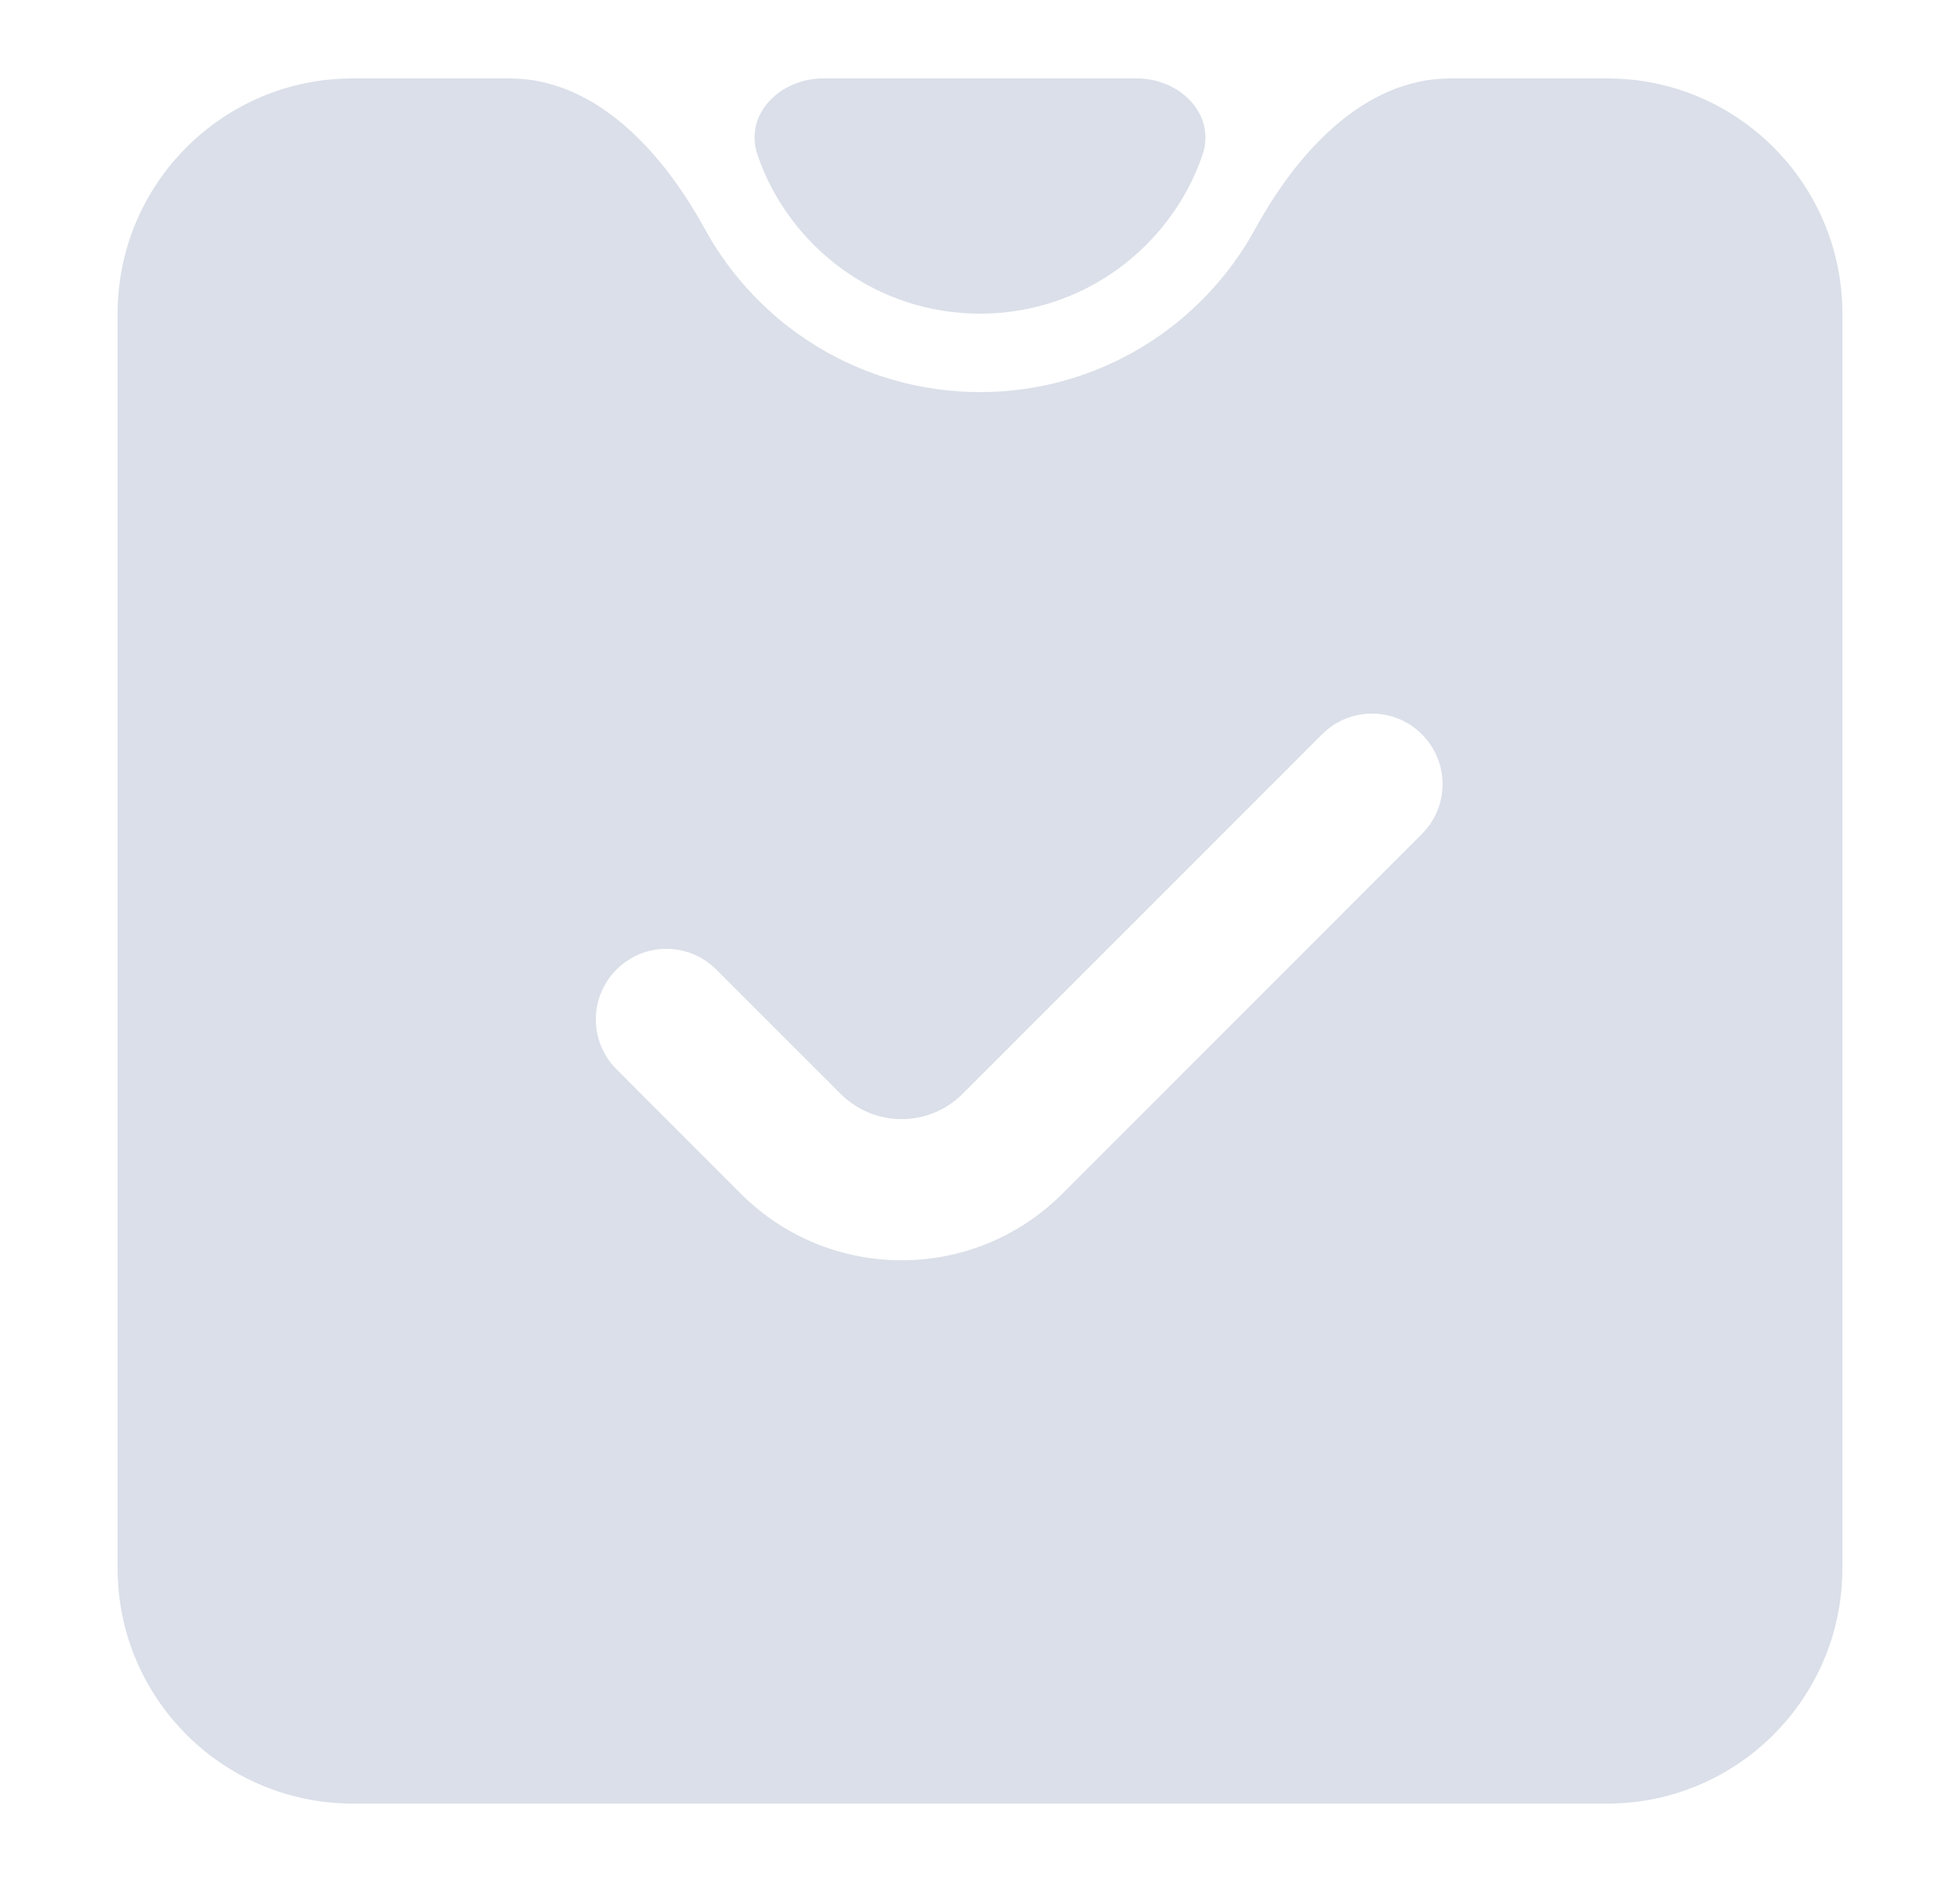 <svg width="25" height="24" viewBox="0 0 25 24" fill="none" xmlns="http://www.w3.org/2000/svg">
<g id="label/task/no">
<g id="Union">
<path fill-rule="evenodd" clip-rule="evenodd" d="M12.5 5C14.014 5 15.332 4.159 16.011 2.918C16.541 1.949 17.395 1 18.5 1H20.5C22.157 1 23.5 2.343 23.5 4V20C23.5 21.657 22.157 23 20.5 23H4.5C2.843 23 1.5 21.657 1.5 20V4C1.5 2.343 2.843 1 4.5 1H6.5C7.605 1 8.459 1.949 8.989 2.918C9.668 4.159 10.986 5 12.5 5ZM18.136 9.364C18.488 9.715 18.488 10.285 18.136 10.636L13.551 15.222C12.418 16.355 10.582 16.355 9.449 15.222L7.864 13.636C7.512 13.285 7.512 12.715 7.864 12.364C8.215 12.012 8.785 12.012 9.136 12.364L10.722 13.949C11.152 14.379 11.848 14.379 12.278 13.949L16.864 9.364C17.215 9.012 17.785 9.012 18.136 9.364Z" fill="#DADFE9"/>
<path d="M9.664 1.982C9.484 1.46 9.948 1 10.5 1H14.5C15.052 1 15.516 1.46 15.336 1.982C14.929 3.157 13.813 4 12.5 4C11.187 4 10.071 3.157 9.664 1.982Z" fill="#DADFE9"/>
</g>
</g>
</svg>
